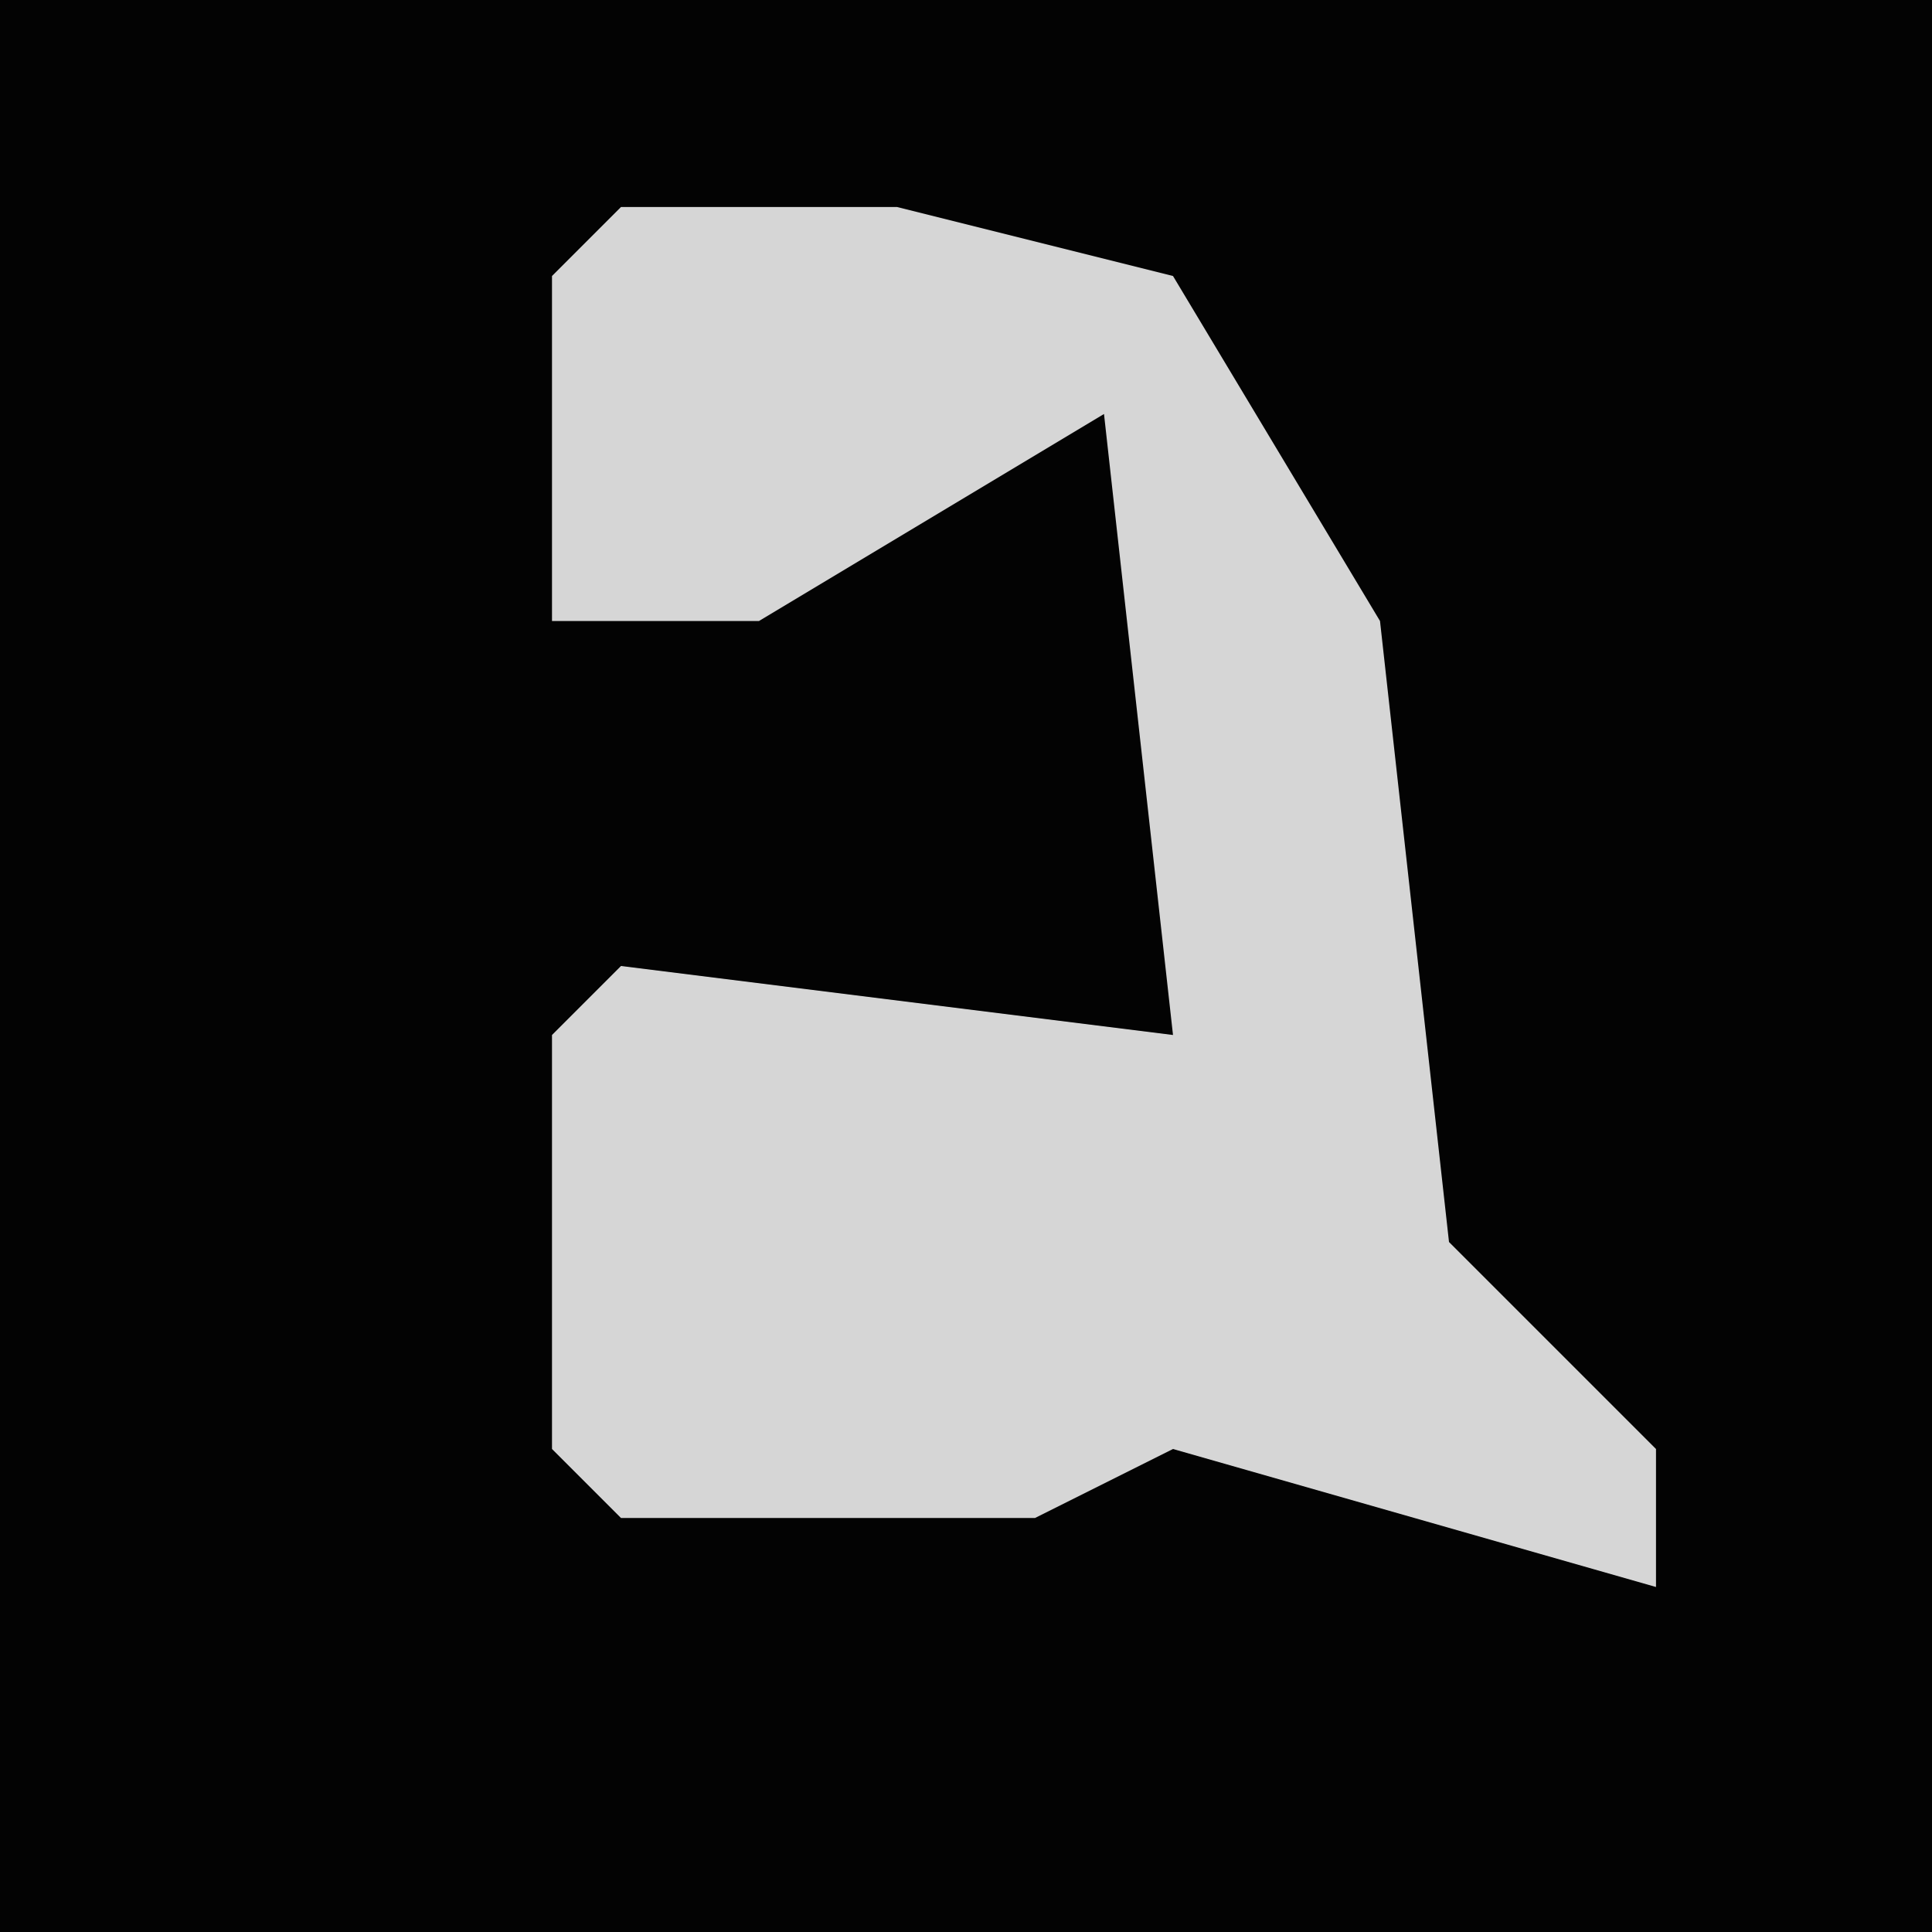 <?xml version="1.0" encoding="UTF-8"?>
<svg version="1.1" xmlns="http://www.w3.org/2000/svg" width="28" height="28">
<path d="M0,0 L28,0 L28,28 L0,28 Z " fill="#030303" transform="translate(0,0)"/>
<path d="M0,0 L4,0 L8,1 L11,6 L12,15 L15,18 L15,20 L8,18 L6,19 L0,19 L-1,18 L-1,12 L0,11 L8,12 L7,3 L2,6 L-1,6 L-1,1 Z " fill="#D6D6D6" transform="translate(9,3)"/>
</svg>
